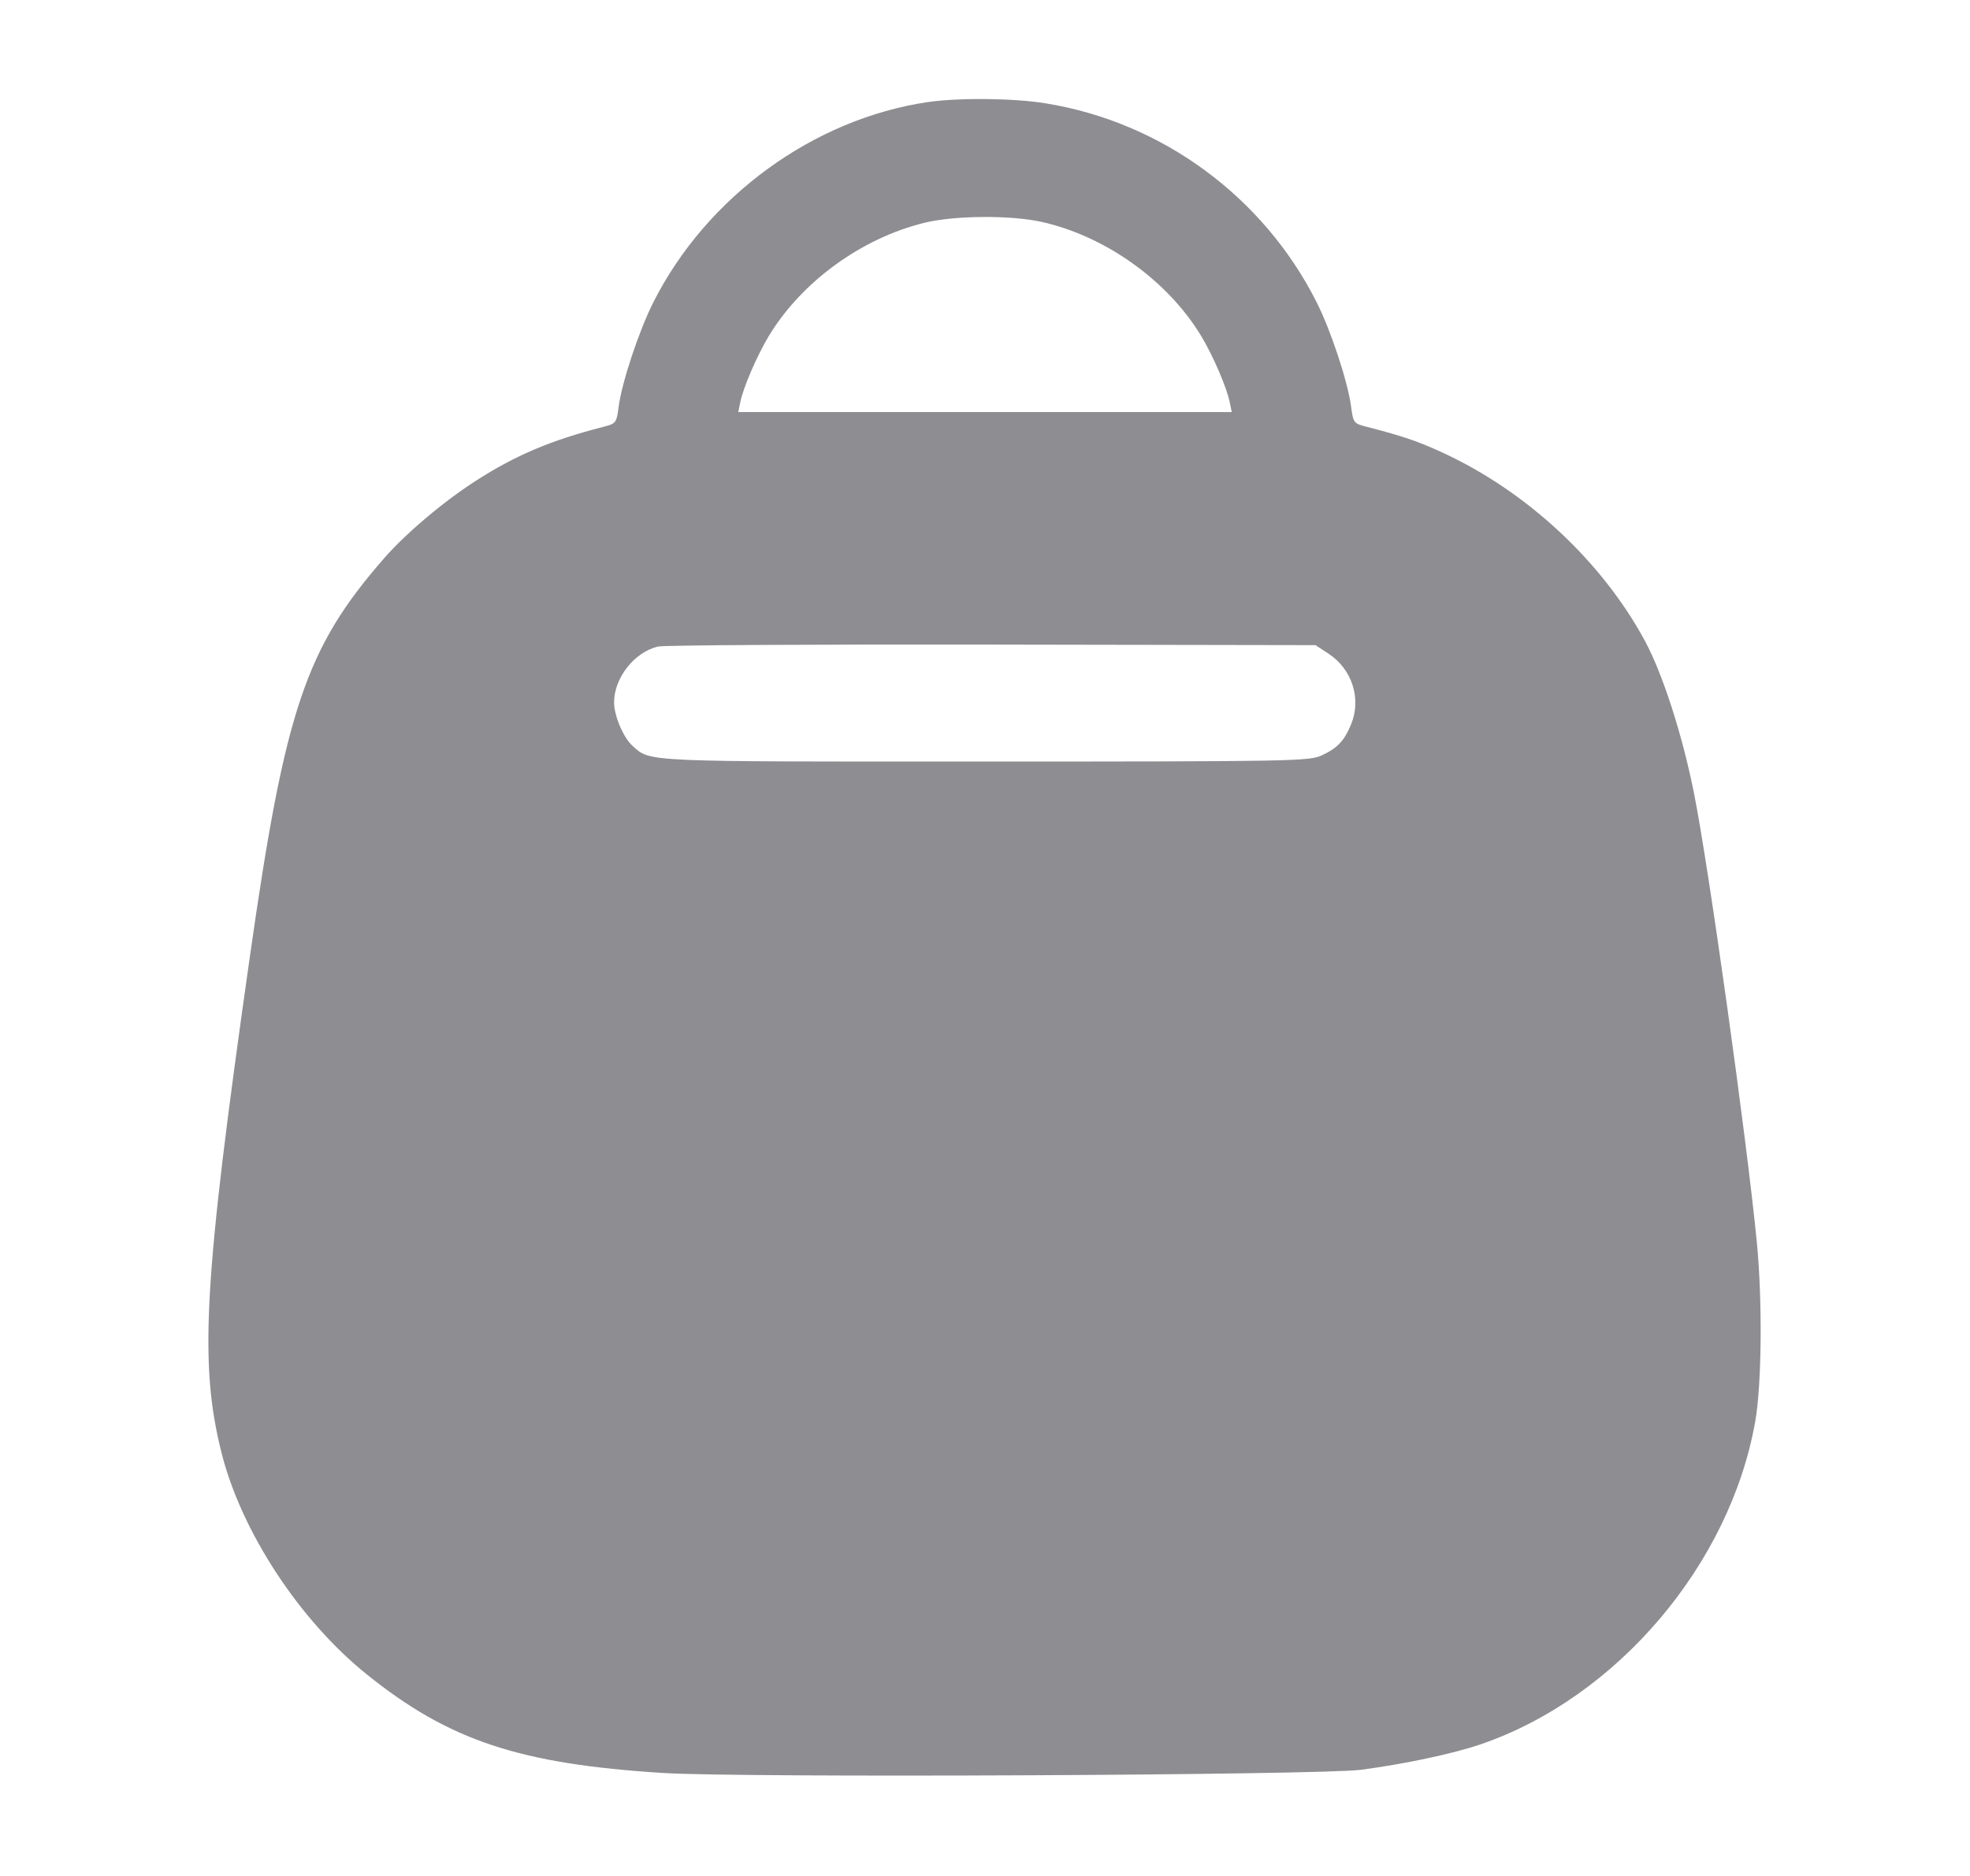 <svg width="21" height="20" viewBox="0 0 21 20" fill="none" xmlns="http://www.w3.org/2000/svg"><path d="M9.893 1.088 C 8.672 1.267,7.534 2.096,6.966 3.220 C 6.812 3.524,6.630 4.073,6.595 4.334 C 6.572 4.510,6.567 4.516,6.427 4.552 C 5.872 4.694,5.491 4.856,5.069 5.128 C 4.719 5.354,4.321 5.691,4.090 5.957 C 3.258 6.912,3.038 7.567,2.663 10.203 C 2.170 13.665,2.121 14.536,2.363 15.495 C 2.576 16.333,3.193 17.275,3.910 17.851 C 4.786 18.556,5.538 18.806,7.068 18.902 C 7.902 18.955,14.064 18.926,14.508 18.868 C 14.977 18.806,15.490 18.697,15.785 18.596 C 17.236 18.099,18.443 16.678,18.711 15.152 C 18.780 14.758,18.788 13.868,18.728 13.248 C 18.621 12.145,18.213 9.228,18.057 8.453 C 17.933 7.831,17.724 7.185,17.536 6.835 C 17.079 5.988,16.279 5.242,15.383 4.828 C 15.115 4.704,14.955 4.650,14.572 4.551 C 14.429 4.515,14.426 4.510,14.402 4.331 C 14.366 4.065,14.187 3.523,14.034 3.220 C 13.467 2.096,12.385 1.302,11.148 1.102 C 10.808 1.046,10.223 1.040,9.893 1.088 M11.106 2.366 C 11.787 2.519,12.449 2.993,12.805 3.583 C 12.932 3.794,13.079 4.135,13.110 4.294 L 13.130 4.393 10.500 4.393 L 7.870 4.393 7.890 4.294 C 7.921 4.135,8.068 3.794,8.195 3.583 C 8.544 3.005,9.181 2.541,9.851 2.376 C 10.174 2.296,10.772 2.292,11.106 2.366 M14.165 6.971 C 14.416 7.138,14.515 7.454,14.401 7.726 C 14.329 7.900,14.254 7.978,14.088 8.054 C 13.955 8.115,13.771 8.119,10.508 8.119 C 6.826 8.120,6.937 8.125,6.743 7.952 C 6.647 7.867,6.547 7.633,6.546 7.492 C 6.544 7.231,6.759 6.954,7.013 6.893 C 7.073 6.878,8.675 6.869,10.573 6.872 L 14.023 6.878 14.165 6.971 " fill="#8D8D92" stroke="none" fill-rule="evenodd"></path></svg>